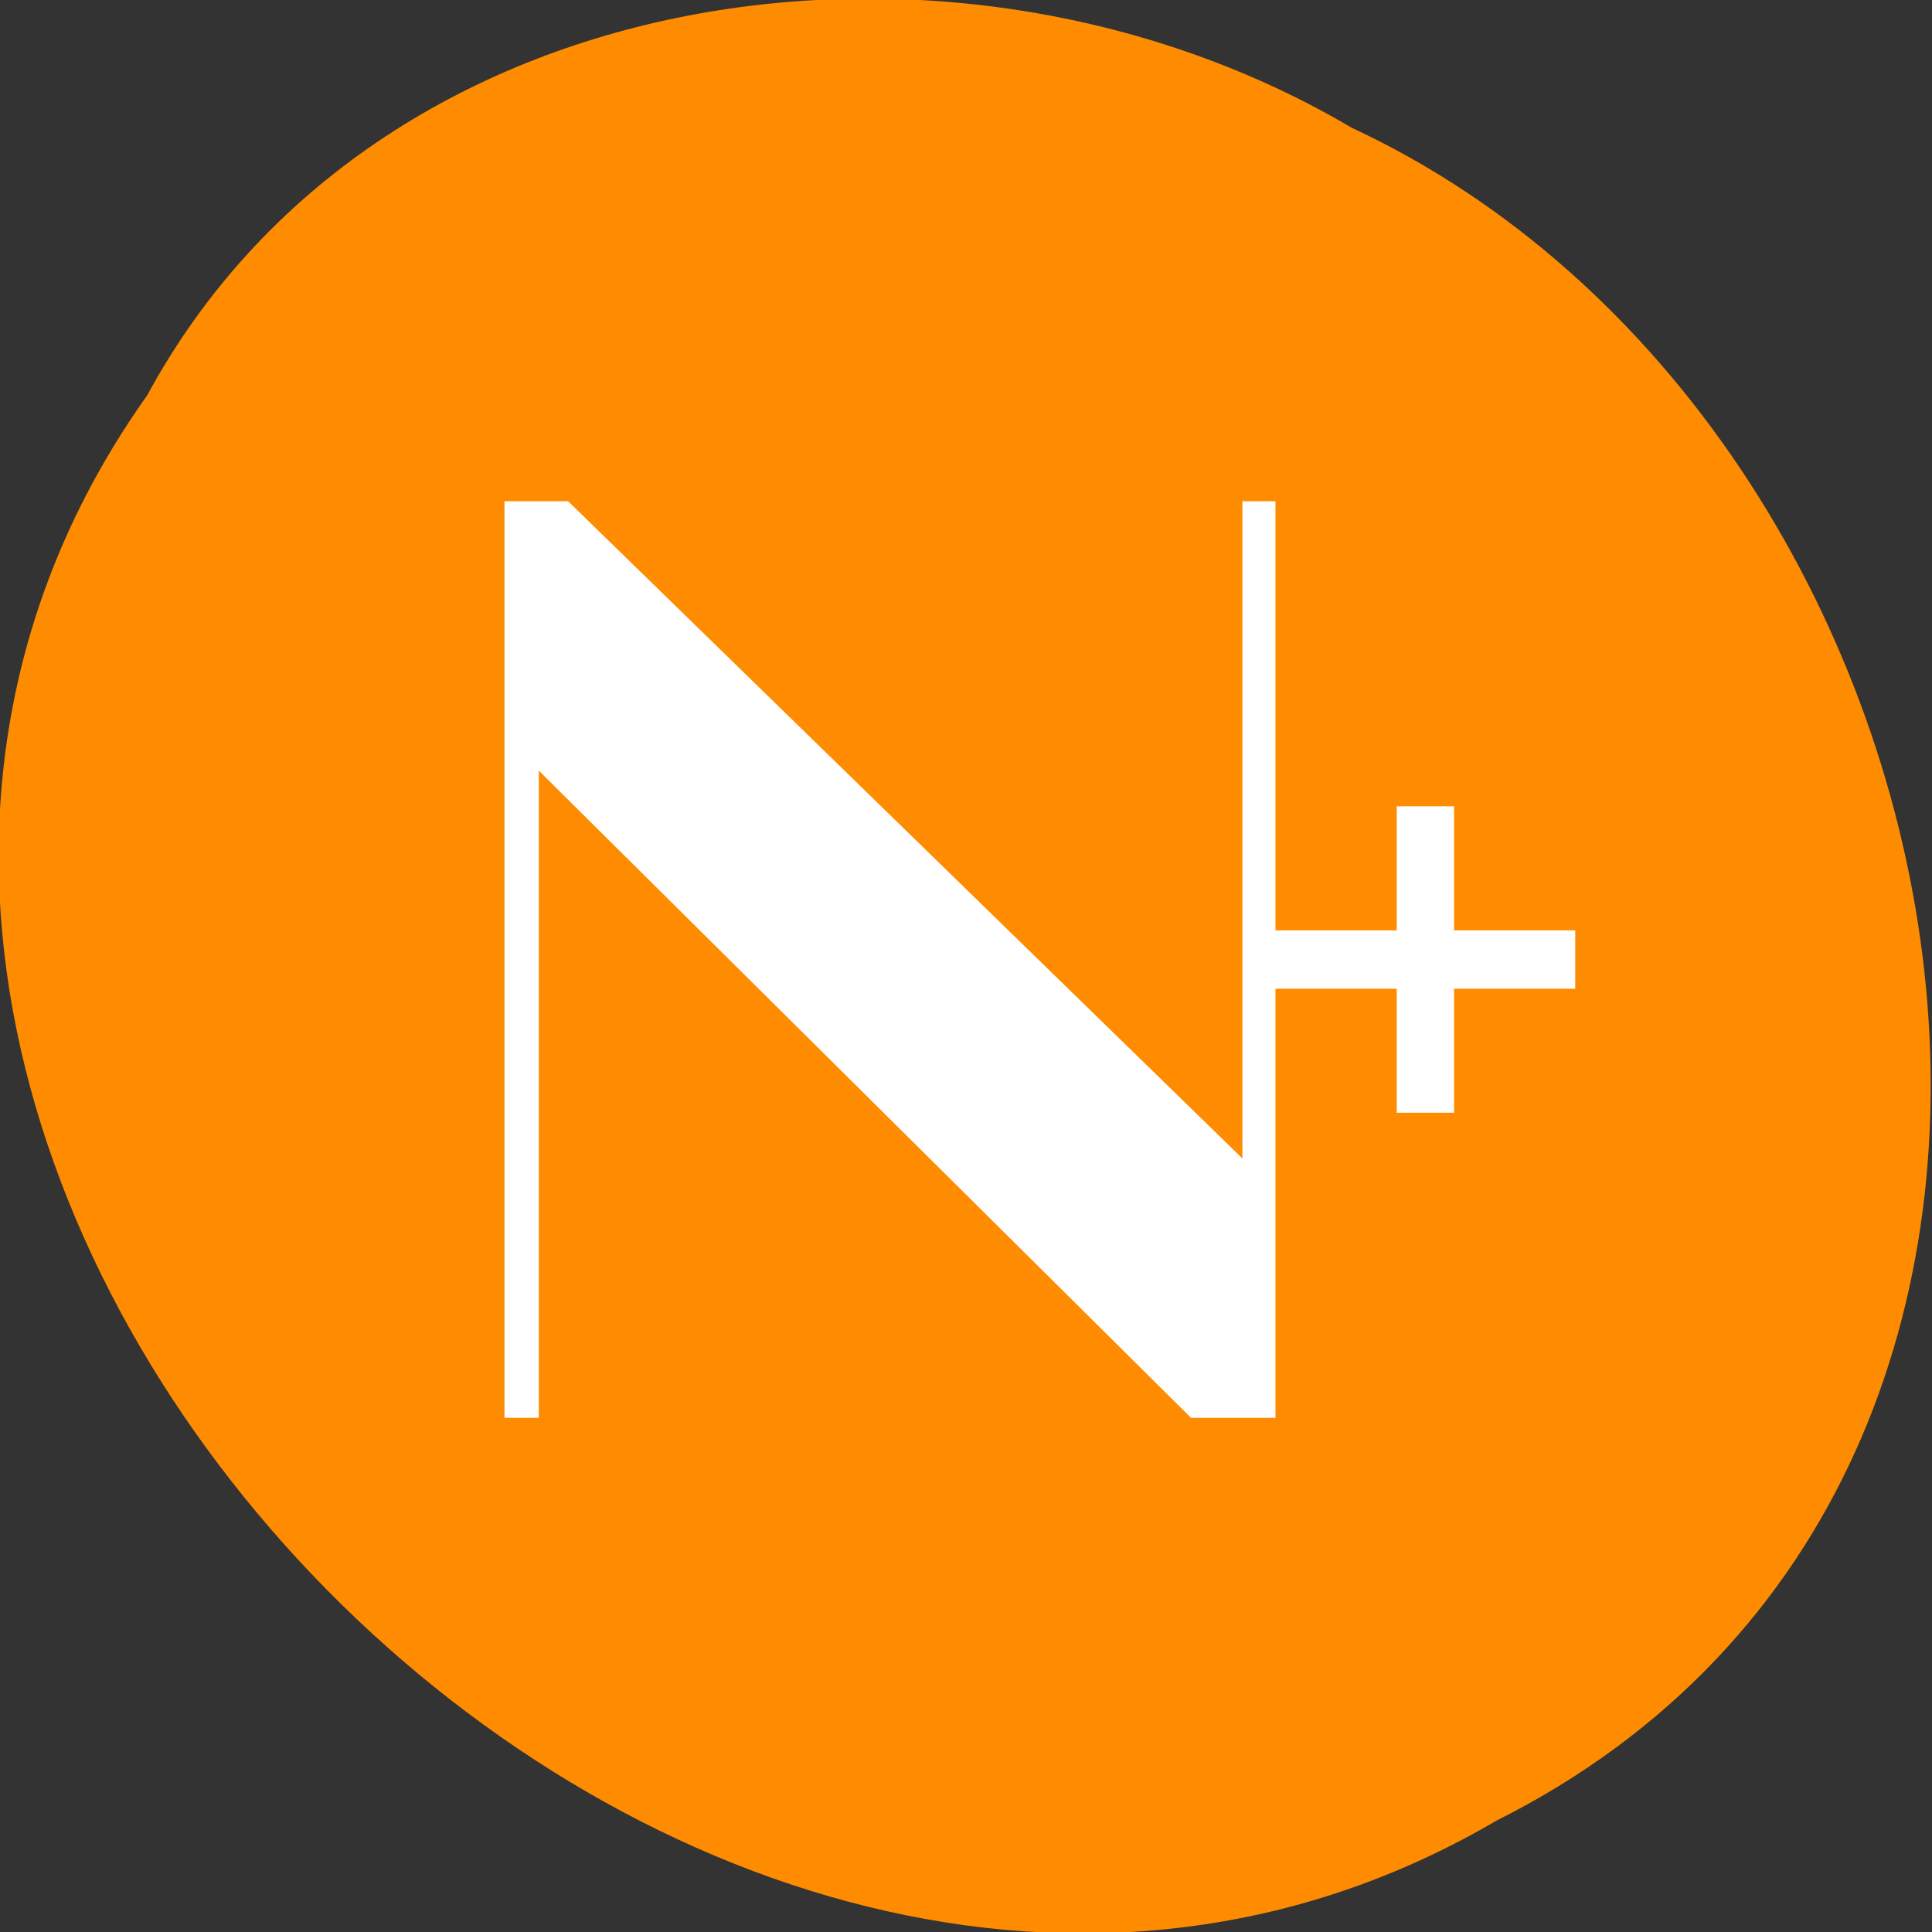 <svg xmlns="http://www.w3.org/2000/svg" viewBox="0 0 256 256"><rect x="0" y="0" width="256" height="256" fill="#333333" stroke="none"/><defs><clipPath><rect width="84" height="84" rx="6" x="6" y="6" fill="#fff"/></clipPath><filter color-interpolation-filters="sRGB"><feGaussianBlur stdDeviation="1.71"/></filter><filter x="-0.192" y="-0.192" width="1.384" height="1.384" color-interpolation-filters="sRGB"><feGaussianBlur stdDeviation="5.28"/></filter><linearGradient y1="20.221" x2="0" y2="138.66" gradientUnits="userSpaceOnUse"><stop stop-color="#fff"/><stop offset="1" stop-color="#fff" stop-opacity="0"/></linearGradient><linearGradient y1="92.54" x2="0" y2="7.02" gradientUnits="userSpaceOnUse" gradientTransform="scale(1.006 0.994)"><stop/><stop offset="1" stop-opacity="0.588"/></linearGradient></defs><g transform="translate(1088.39 -1732.49)" fill="#cb6600"><path d="m -1068.87 1784.85 c -72.72 102.23 71.53 251.73 178.76 188.89 91.69 -45.994 65.25 -185.01 -19.19 -224.33 -52.1 -30.774 -129.19 -20.627 -159.57 35.437 z" fill="#ff8c00" color="#000"/><path d="m 10.01 1005.32 v 33.32 h 1.257 v -23.529 l 23.902 23.529 h 3.093 v -15.6 h 4.443 v 4.509 h 2.102 v -4.509 h 4.439 v -2.122 h -4.439 v -4.509 h -2.102 v 4.509 h -4.443 v -15.6 h -1.212 v 23.892 l -24.709 -23.892 h -2.33 z" fill="#fff" transform="matrix(3.616 0 0 3.645 -1057.74 -1865.48)"/></g></svg>